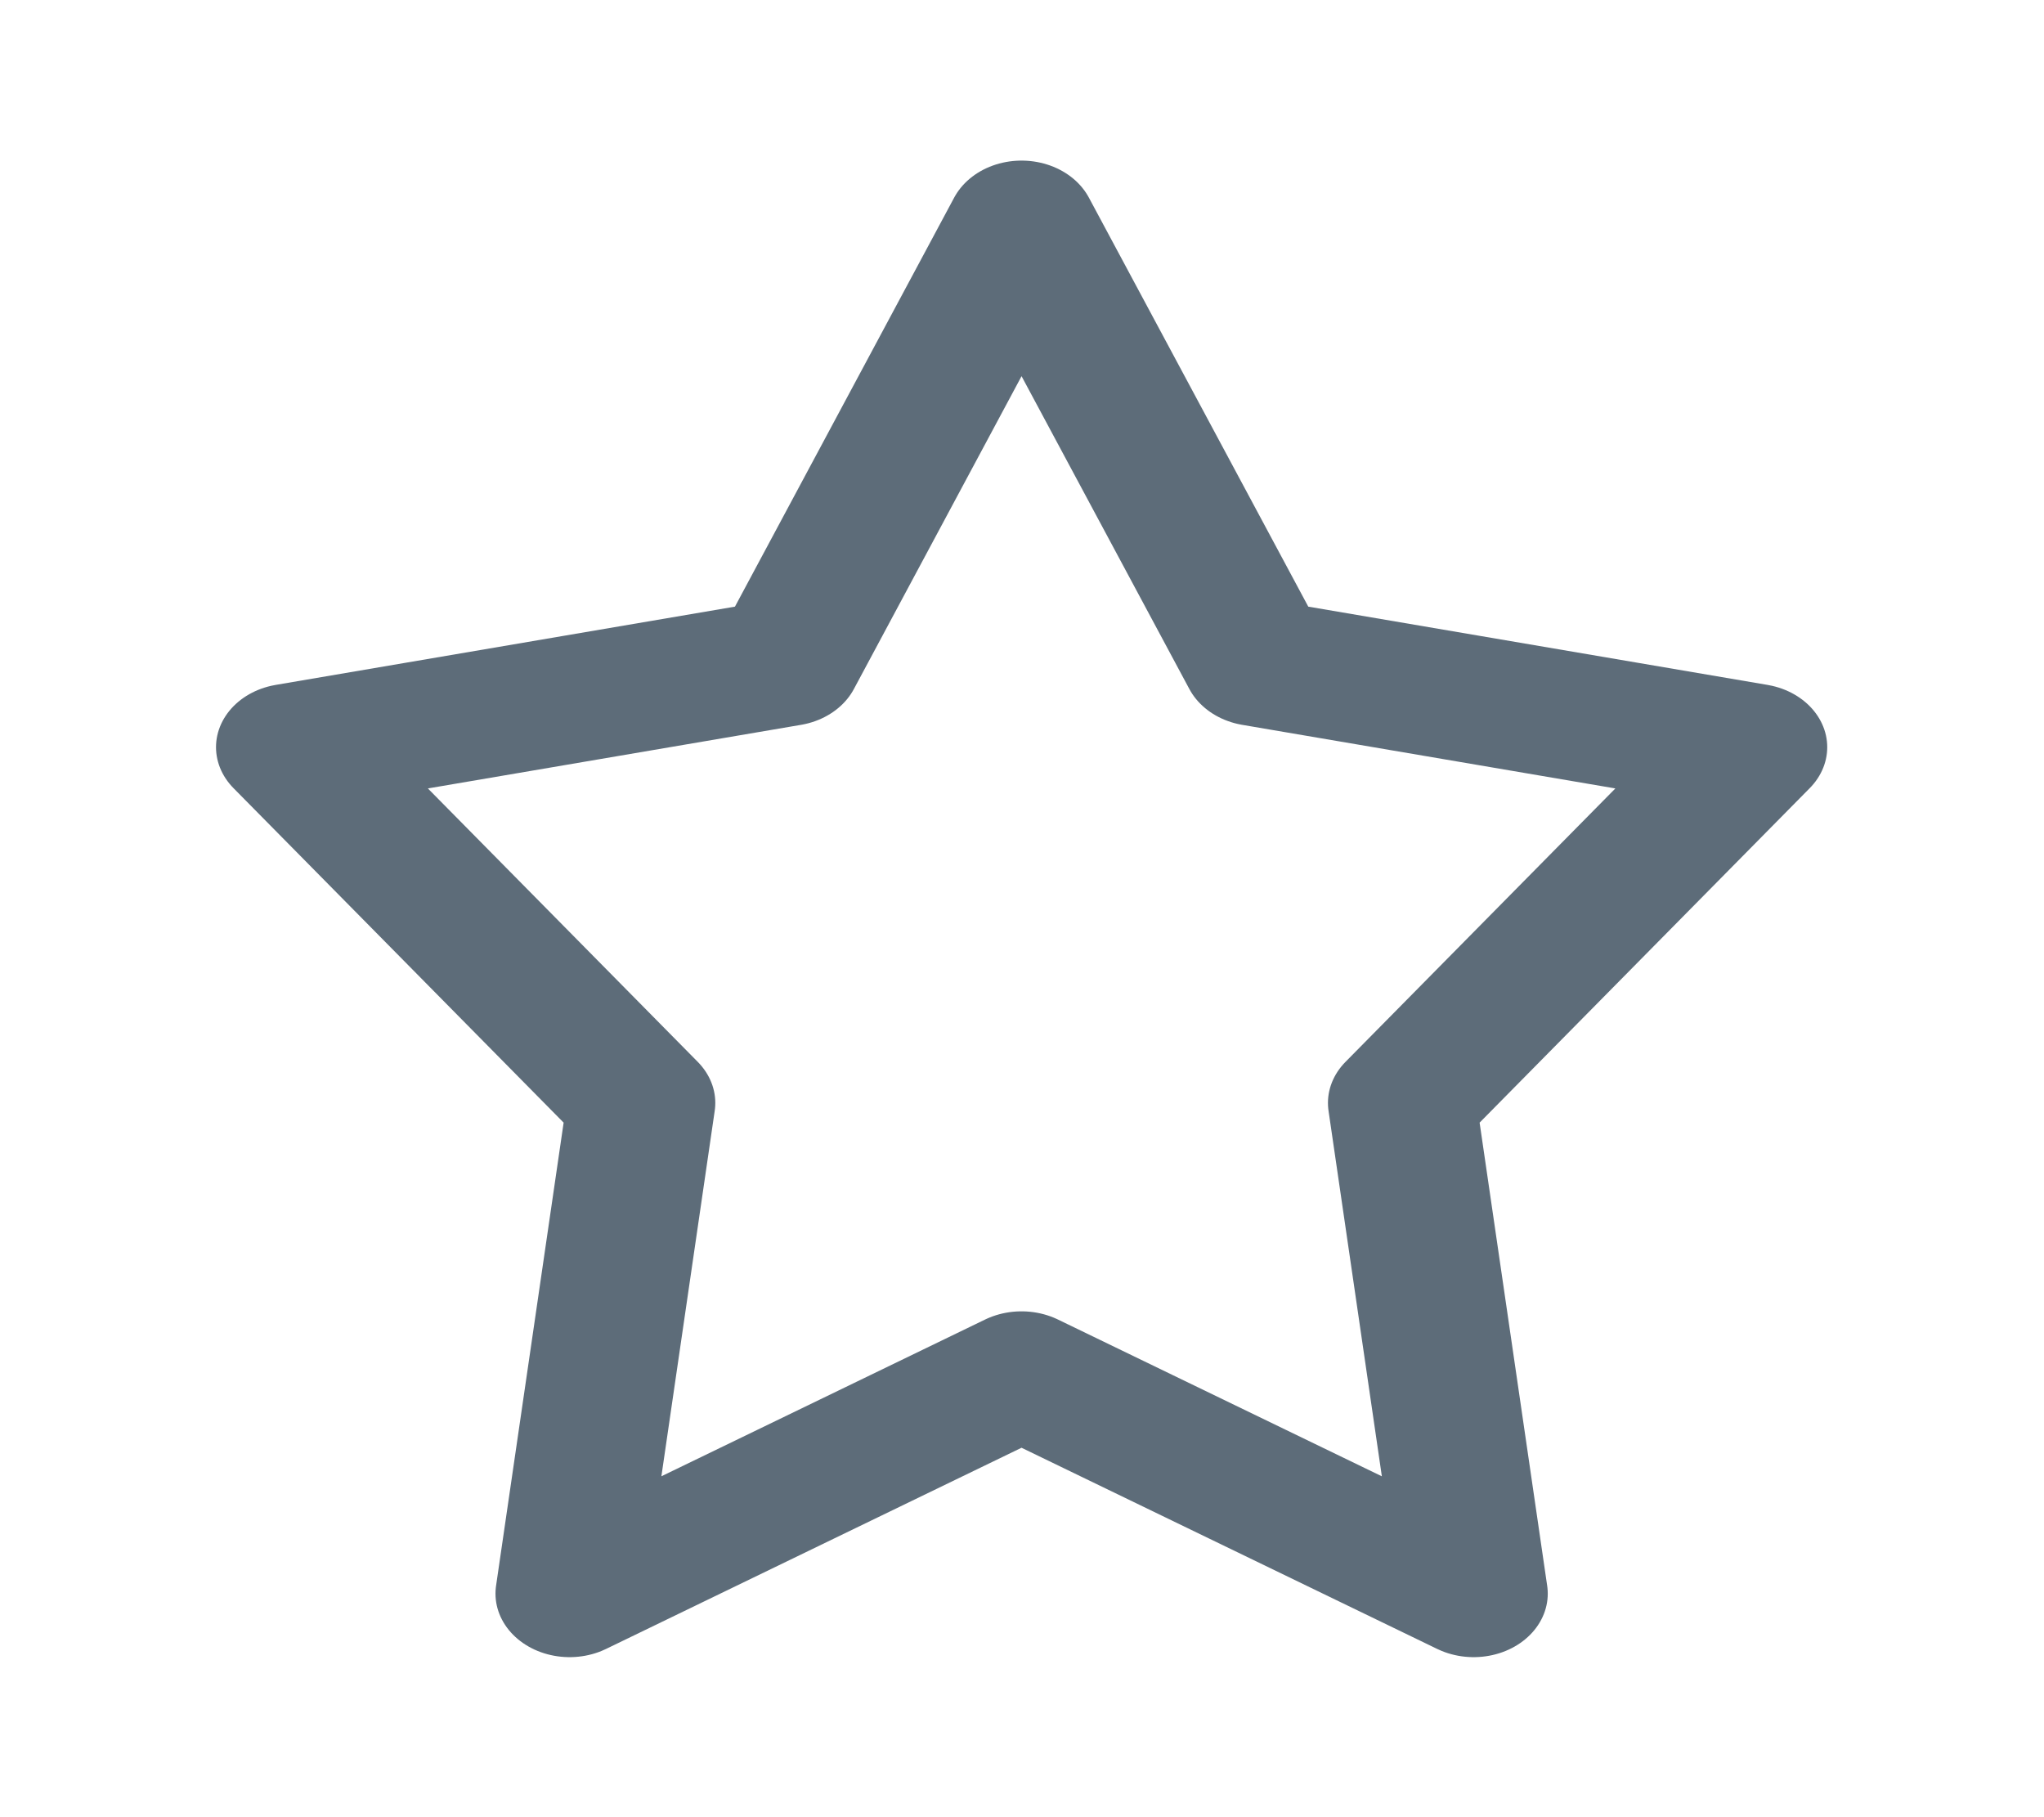 <svg width="100%" height="100%" viewBox="0 0 18 16" version="1.1" xmlns="http://www.w3.org/2000/svg" xmlns:xlink="http://www.w3.org/1999/xlink" xml:space="preserve" style="fill-rule:evenodd;clip-rule:evenodd;stroke-linecap:round;stroke-linejoin:round;stroke-miterlimit:1;"><g id="favicon-dark" transform="matrix(1.695,0,0,1.452,-6.727,-2.245)"><path d="M9.276,2.905L10.498,5.564L13.077,6.077L11.253,8.234L11.625,11.21L9.276,9.883L6.928,11.21L7.3,8.234L5.476,6.077L8.055,5.564L9.276,2.905Z" style="fill:none;stroke:rgb(93,108,121);stroke-width:0.77px;"/></g></svg>